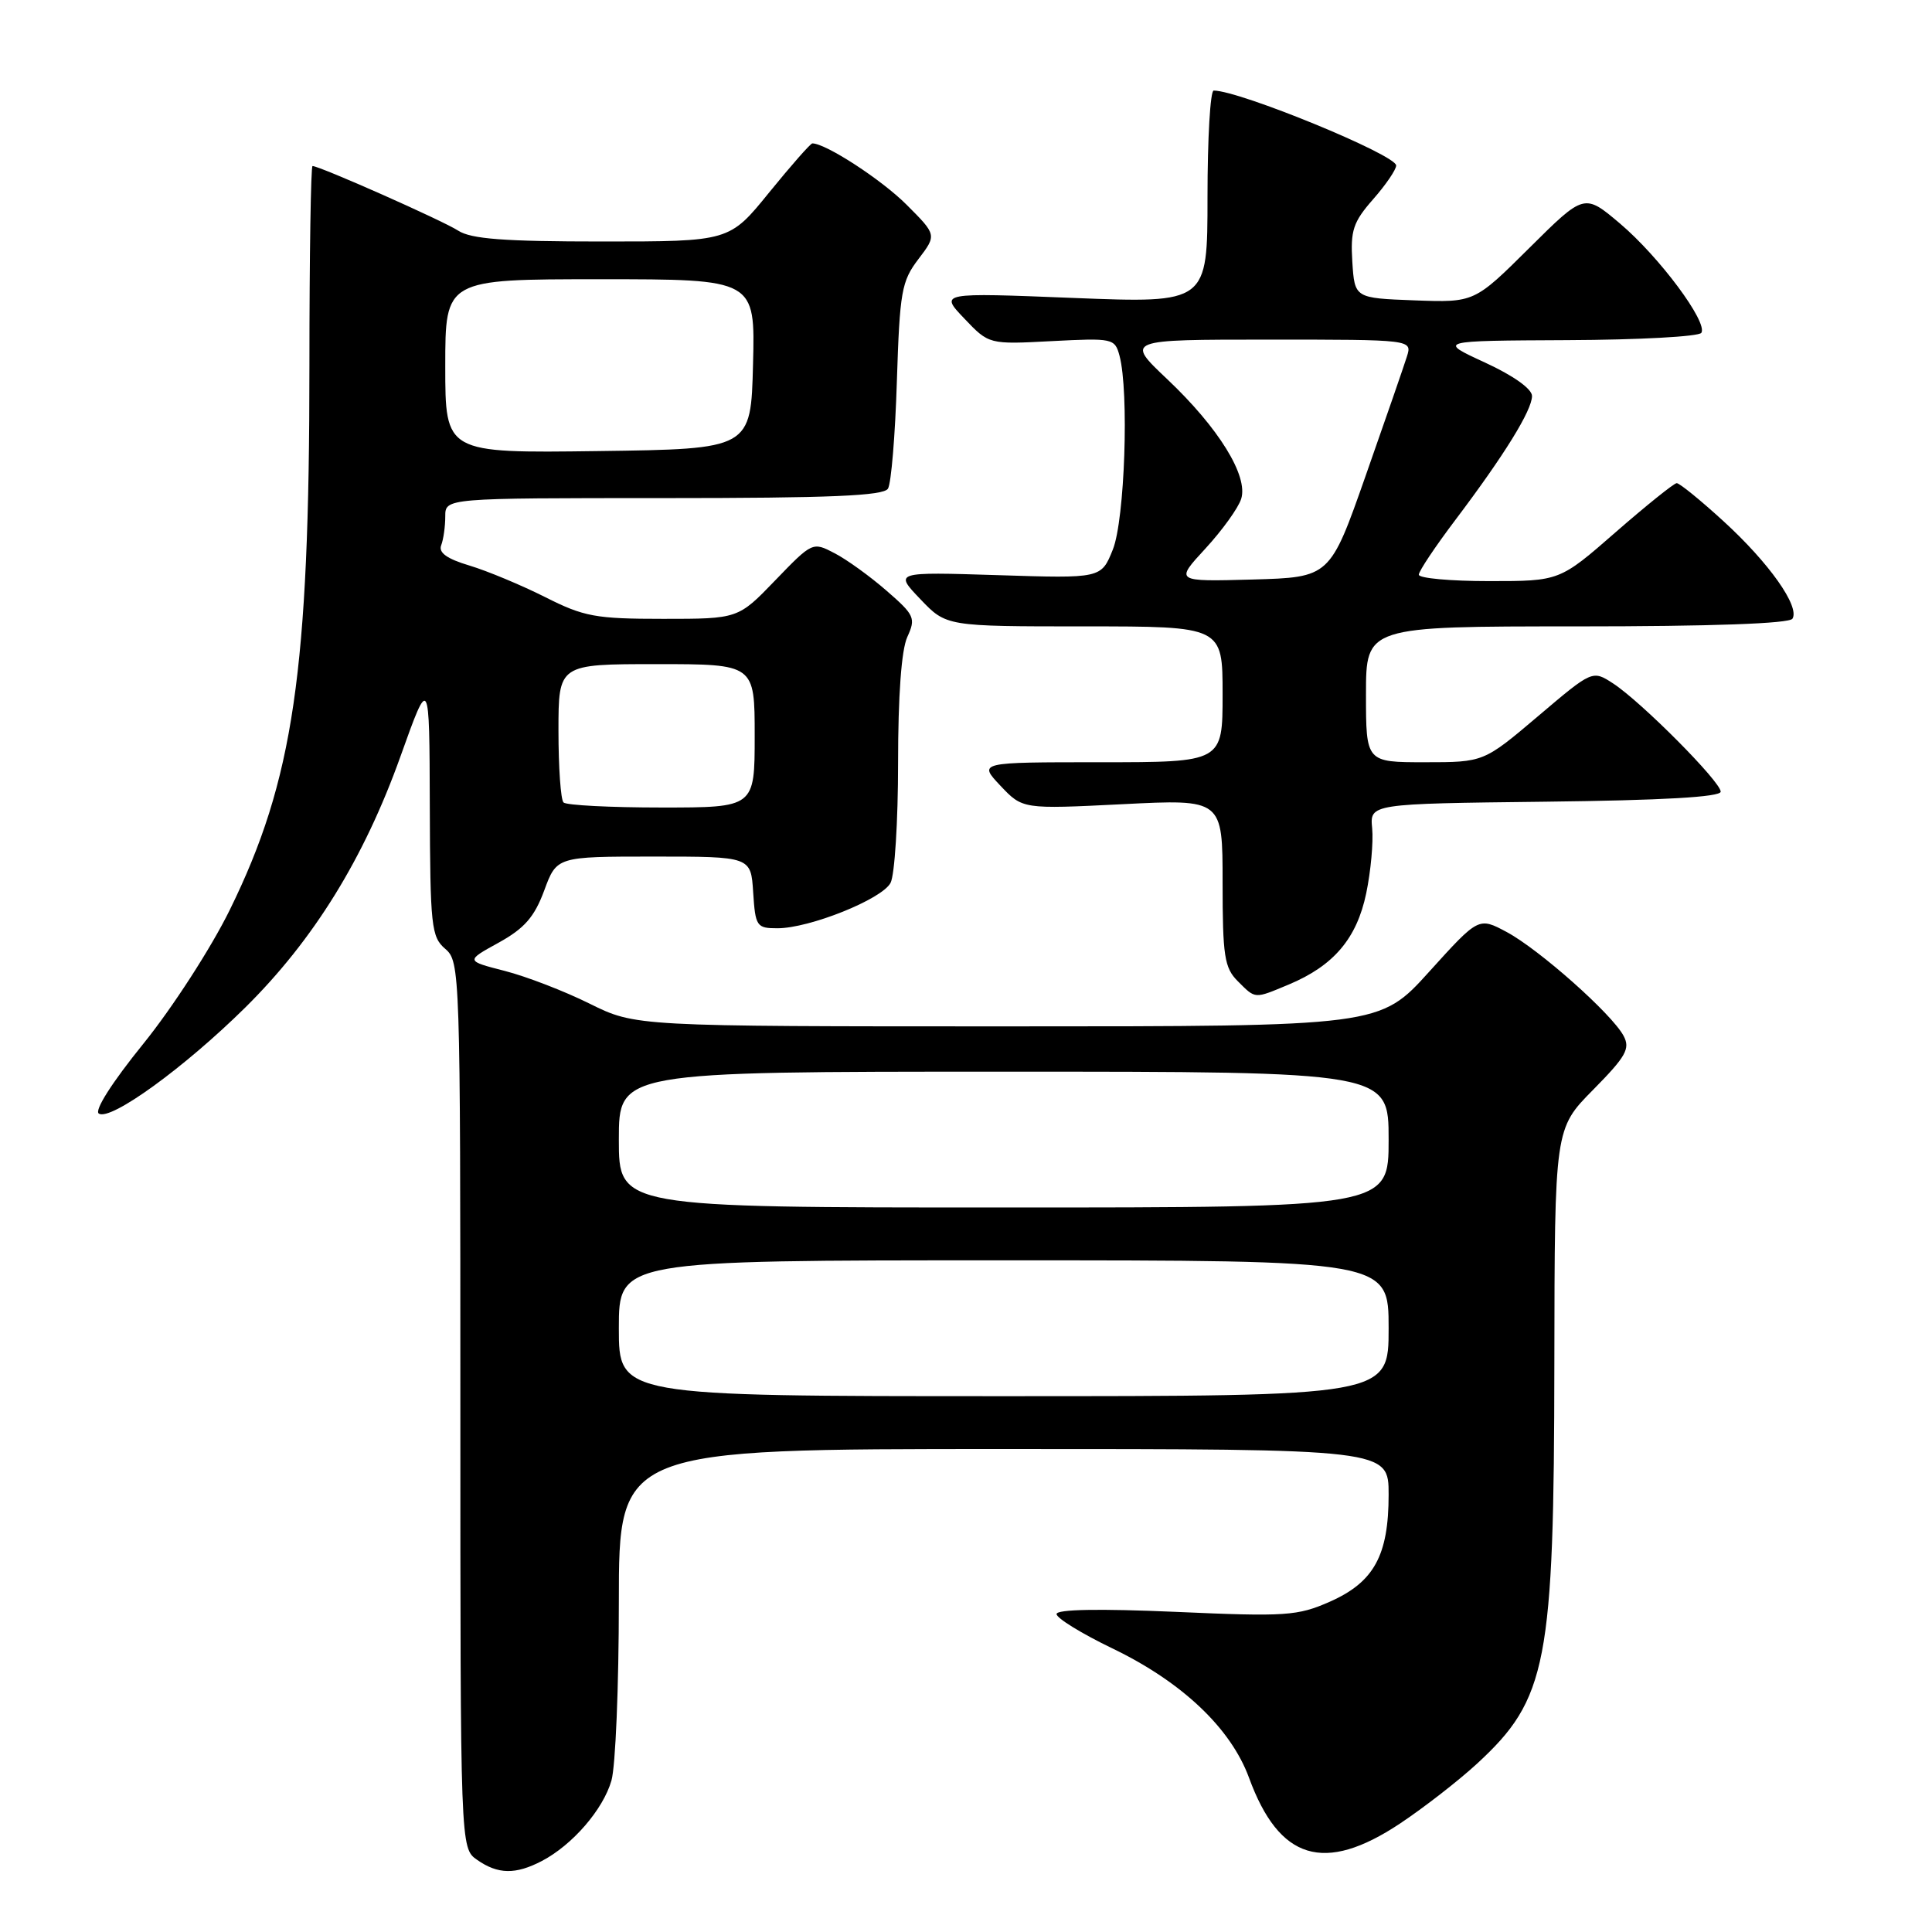 <?xml version="1.0" encoding="UTF-8" standalone="no"?>
<!DOCTYPE svg PUBLIC "-//W3C//DTD SVG 1.1//EN" "http://www.w3.org/Graphics/SVG/1.1/DTD/svg11.dtd" >
<svg xmlns="http://www.w3.org/2000/svg" xmlns:xlink="http://www.w3.org/1999/xlink" version="1.1" viewBox="0 0 256 256">
 <g >
 <path fill="currentColor"
d=" M 71.80 246.59 C 75.85 244.47 79.92 239.77 81.02 235.93 C 81.56 234.05 82.00 223.40 82.00 212.26 C 82.00 192.00 82.00 192.00 133.00 192.00 C 184.00 192.00 184.00 192.00 184.00 198.05 C 184.00 206.11 182.06 209.64 176.22 212.23 C 171.93 214.12 170.41 214.23 155.79 213.58 C 145.61 213.14 140.00 213.24 140.00 213.87 C 140.00 214.42 143.33 216.46 147.39 218.42 C 156.60 222.85 163.09 228.99 165.50 235.56 C 169.50 246.49 175.46 248.30 185.49 241.64 C 188.65 239.54 193.24 235.97 195.70 233.71 C 205.02 225.12 205.92 220.45 205.96 180.53 C 206.00 149.56 206.00 149.56 211.10 144.40 C 215.46 139.98 216.04 138.95 215.13 137.25 C 213.59 134.36 203.97 125.82 199.65 123.50 C 195.93 121.51 195.93 121.51 189.38 128.75 C 182.83 136.00 182.83 136.00 133.52 136.00 C 84.21 136.00 84.21 136.00 78.13 132.99 C 74.79 131.33 69.73 129.38 66.88 128.65 C 61.69 127.32 61.69 127.32 66.07 124.91 C 69.49 123.02 70.81 121.51 72.11 118.00 C 73.77 113.50 73.77 113.50 86.63 113.50 C 99.50 113.50 99.50 113.50 99.80 118.25 C 100.09 122.76 100.26 123.00 103.02 123.00 C 107.26 123.00 116.85 119.16 118.00 116.99 C 118.55 115.97 119.00 108.82 119.00 101.11 C 119.00 92.19 119.44 86.12 120.22 84.41 C 121.37 81.90 121.19 81.50 117.47 78.27 C 115.29 76.37 112.19 74.13 110.58 73.30 C 107.68 71.78 107.63 71.81 102.73 76.89 C 97.81 82.00 97.81 82.00 87.87 82.00 C 78.91 82.00 77.38 81.72 72.22 79.11 C 69.07 77.53 64.57 75.65 62.21 74.94 C 59.22 74.05 58.08 73.23 58.46 72.25 C 58.76 71.47 59.00 69.75 59.00 68.42 C 59.00 66.00 59.00 66.00 87.94 66.00 C 110.01 66.00 117.07 65.70 117.66 64.75 C 118.09 64.06 118.62 57.66 118.84 50.52 C 119.22 38.63 119.46 37.27 121.69 34.34 C 124.13 31.13 124.13 31.13 120.11 27.11 C 116.80 23.80 109.42 19.00 107.64 19.00 C 107.40 19.00 104.83 21.92 101.92 25.50 C 96.65 32.00 96.65 32.00 79.79 32.00 C 66.81 32.00 62.42 31.67 60.71 30.56 C 58.68 29.24 42.36 22.00 41.41 22.00 C 41.19 22.00 41.00 33.88 41.00 48.39 C 41.00 88.98 38.89 103.39 30.44 120.58 C 27.98 125.59 22.85 133.53 19.01 138.28 C 14.83 143.44 12.46 147.17 13.10 147.56 C 14.68 148.54 24.44 141.46 32.50 133.50 C 41.56 124.54 48.23 113.75 53.06 100.24 C 56.90 89.50 56.90 89.50 56.95 106.76 C 57.00 122.75 57.15 124.15 59.00 125.73 C 60.96 127.41 61.00 128.68 61.00 186.17 C 61.00 244.89 61.00 244.89 63.22 246.44 C 65.98 248.37 68.31 248.41 71.80 246.59 Z  M 170.78 130.45 C 176.72 127.96 179.78 124.36 181.03 118.37 C 181.64 115.44 181.99 111.57 181.82 109.77 C 181.50 106.50 181.50 106.50 204.75 106.23 C 220.31 106.05 228.00 105.61 228.00 104.90 C 228.00 103.58 217.48 93.00 213.76 90.57 C 211.01 88.78 211.01 88.78 203.81 94.89 C 196.60 101.00 196.60 101.00 188.80 101.00 C 181.00 101.00 181.00 101.00 181.00 92.00 C 181.00 83.00 181.00 83.00 208.94 83.00 C 226.82 83.00 237.11 82.63 237.51 81.98 C 238.51 80.37 234.40 74.57 228.37 69.06 C 225.33 66.28 222.54 64.01 222.17 64.02 C 221.80 64.04 218.16 66.96 214.08 70.52 C 206.66 77.00 206.66 77.00 197.33 77.00 C 192.20 77.00 188.00 76.62 188.00 76.15 C 188.00 75.68 190.18 72.42 192.84 68.90 C 199.32 60.32 203.00 54.37 203.00 52.47 C 203.00 51.53 200.53 49.77 196.75 48.03 C 190.50 45.15 190.50 45.15 207.69 45.07 C 217.15 45.03 225.13 44.60 225.44 44.10 C 226.31 42.69 219.87 34.04 214.67 29.63 C 209.93 25.62 209.93 25.62 202.65 32.85 C 195.36 40.09 195.36 40.09 187.43 39.80 C 179.50 39.50 179.50 39.50 179.19 34.70 C 178.93 30.54 179.29 29.43 181.94 26.41 C 183.62 24.50 185.00 22.48 185.00 21.93 C 185.00 20.52 164.25 12.00 160.82 12.00 C 160.37 12.00 160.00 18.34 160.00 26.09 C 160.00 40.18 160.00 40.18 142.25 39.48 C 124.50 38.77 124.50 38.77 127.77 42.20 C 131.04 45.64 131.04 45.64 139.37 45.20 C 147.46 44.78 147.72 44.84 148.34 47.13 C 149.62 51.92 149.04 68.86 147.46 72.81 C 145.92 76.65 145.92 76.65 132.21 76.21 C 118.50 75.78 118.50 75.78 121.95 79.39 C 125.39 83.00 125.39 83.00 143.70 83.00 C 162.00 83.00 162.00 83.00 162.00 92.00 C 162.00 101.00 162.00 101.00 145.81 101.00 C 129.63 101.00 129.63 101.00 132.56 104.11 C 135.50 107.22 135.50 107.22 148.75 106.56 C 162.00 105.89 162.00 105.89 162.00 116.95 C 162.00 126.67 162.24 128.24 164.00 130.00 C 166.40 132.40 166.15 132.38 170.78 130.45 Z  M 82.00 176.00 C 82.00 167.00 82.00 167.00 133.00 167.00 C 184.00 167.00 184.00 167.00 184.00 176.00 C 184.00 185.00 184.00 185.00 133.00 185.00 C 82.00 185.00 82.00 185.00 82.00 176.00 Z  M 82.00 151.00 C 82.00 142.00 82.00 142.00 133.00 142.00 C 184.00 142.00 184.00 142.00 184.00 151.00 C 184.00 160.00 184.00 160.00 133.00 160.00 C 82.00 160.00 82.00 160.00 82.00 151.00 Z  M 74.67 106.33 C 74.30 105.97 74.00 101.69 74.00 96.83 C 74.00 88.00 74.00 88.00 87.00 88.00 C 100.00 88.00 100.00 88.00 100.00 97.50 C 100.00 107.00 100.00 107.00 87.67 107.00 C 80.88 107.00 75.03 106.70 74.67 106.33 Z  M 59.00 48.52 C 59.00 37.00 59.00 37.00 79.53 37.00 C 100.07 37.00 100.07 37.00 99.78 48.25 C 99.50 59.50 99.50 59.50 79.25 59.77 C 59.00 60.04 59.00 60.04 59.00 48.52 Z  M 159.73 72.68 C 161.95 70.27 164.08 67.31 164.46 66.11 C 165.43 63.08 161.48 56.69 154.66 50.24 C 149.12 45.00 149.12 45.00 168.13 45.00 C 187.13 45.00 187.13 45.00 186.42 47.25 C 186.03 48.49 183.58 55.58 180.97 63.00 C 176.23 76.50 176.23 76.50 165.95 76.79 C 155.68 77.07 155.68 77.07 159.73 72.68 Z "/>
</g>
</svg>